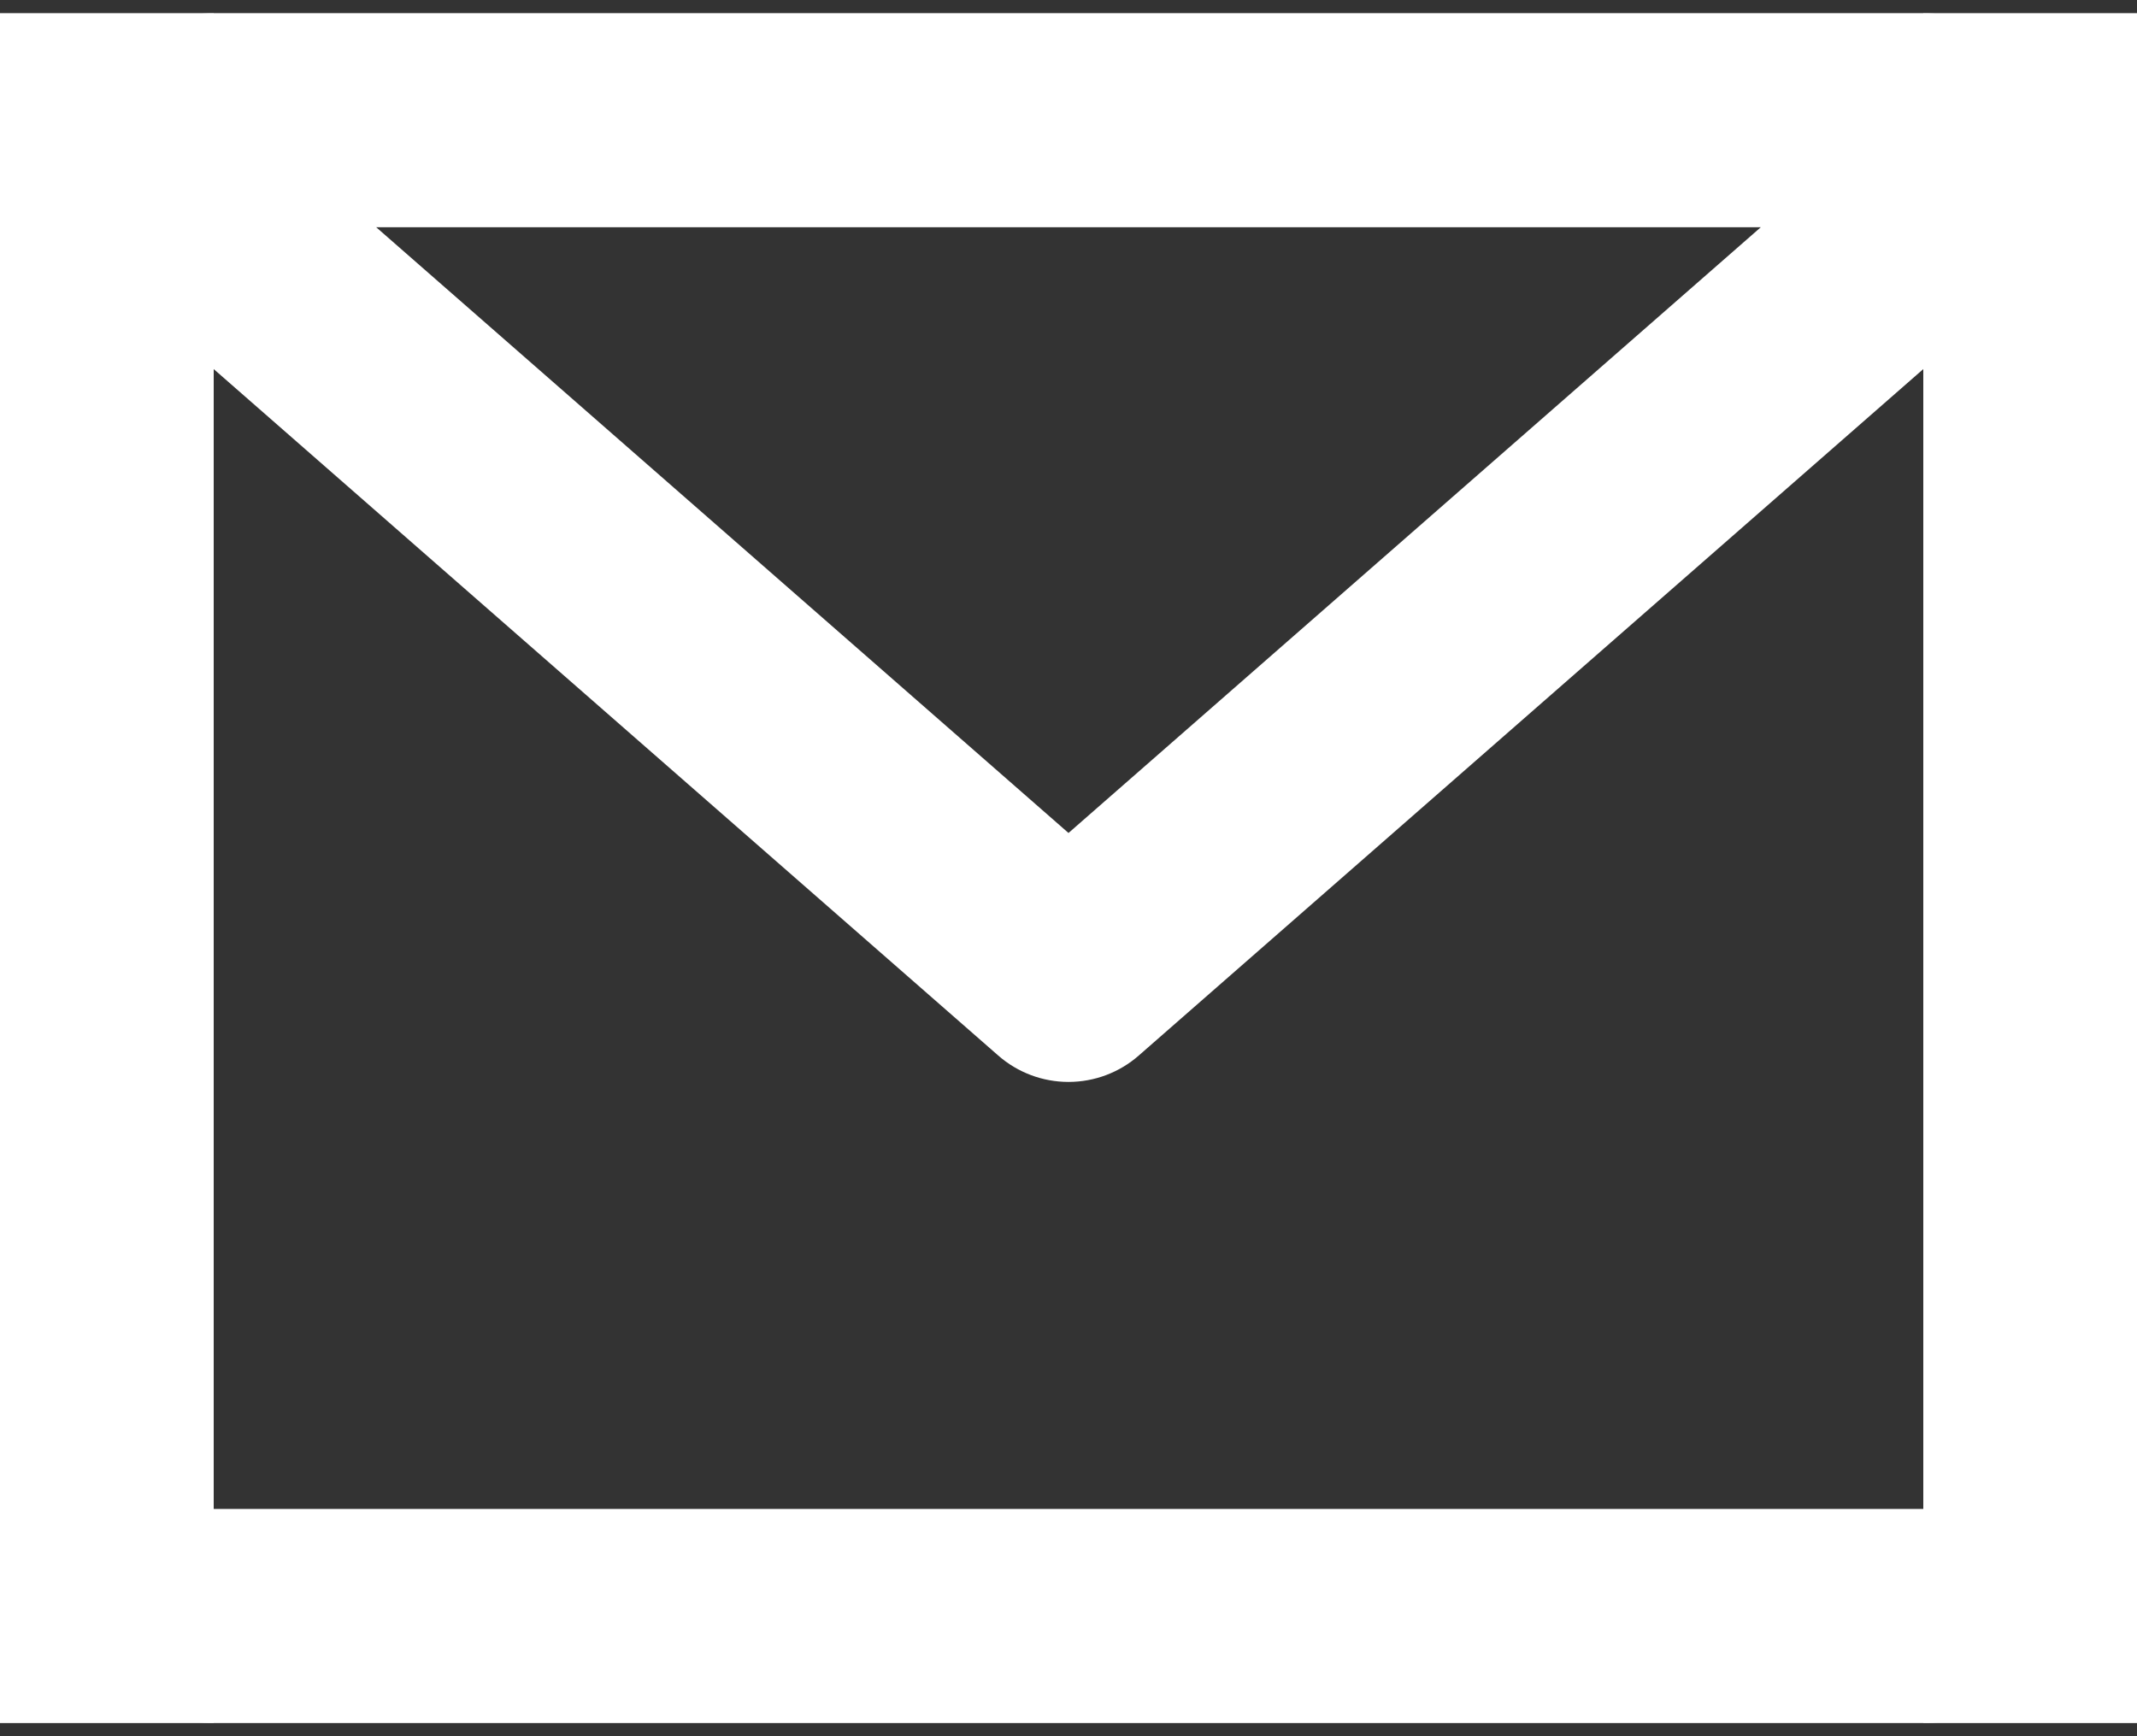 <svg width="32" height="26" viewBox="0 0 32 26" fill="none" xmlns="http://www.w3.org/2000/svg">
<rect x="0" y="0" width="32" height="26" fill="#333333" stroke="none"/>
<path d="M0 3.4C0 2.551 0.337 1.738 0.937 1.137C1.537 0.537 2.351 0.2 3.2 0.2H28.8C29.649 0.2 30.463 0.537 31.063 1.137C31.663 1.738 32 2.551 32 3.4V22.6C32 23.449 31.663 24.263 31.063 24.863C30.463 25.463 29.649 25.8 28.8 25.8H3.2C2.351 25.8 1.537 25.463 0.937 24.863C0.337 24.263 0 23.449 0 22.6V3.4ZM5.63 3.4L16 12.474L26.37 3.4H5.63ZM28.8 5.527L17.054 15.805C16.763 16.061 16.388 16.202 16 16.202C15.612 16.202 15.237 16.061 14.946 15.805L3.2 5.527V22.6H28.8V5.527Z" fill="white"/>
<path d="M1.39877e-07 0.2H3.2V25.8H1.39877e-07V0.2Z" fill="white"/>
<path d="M28.8 0.2H32V25.8H28.8V0.2Z" fill="white"/>
<path d="M0 3.4L1.39877e-07 0.2H32V3.4H0Z" fill="white"/>
<path d="M1.39877e-07 25.8L0 22.6H32V25.8H1.39877e-07Z" fill="white"/>
</svg>
